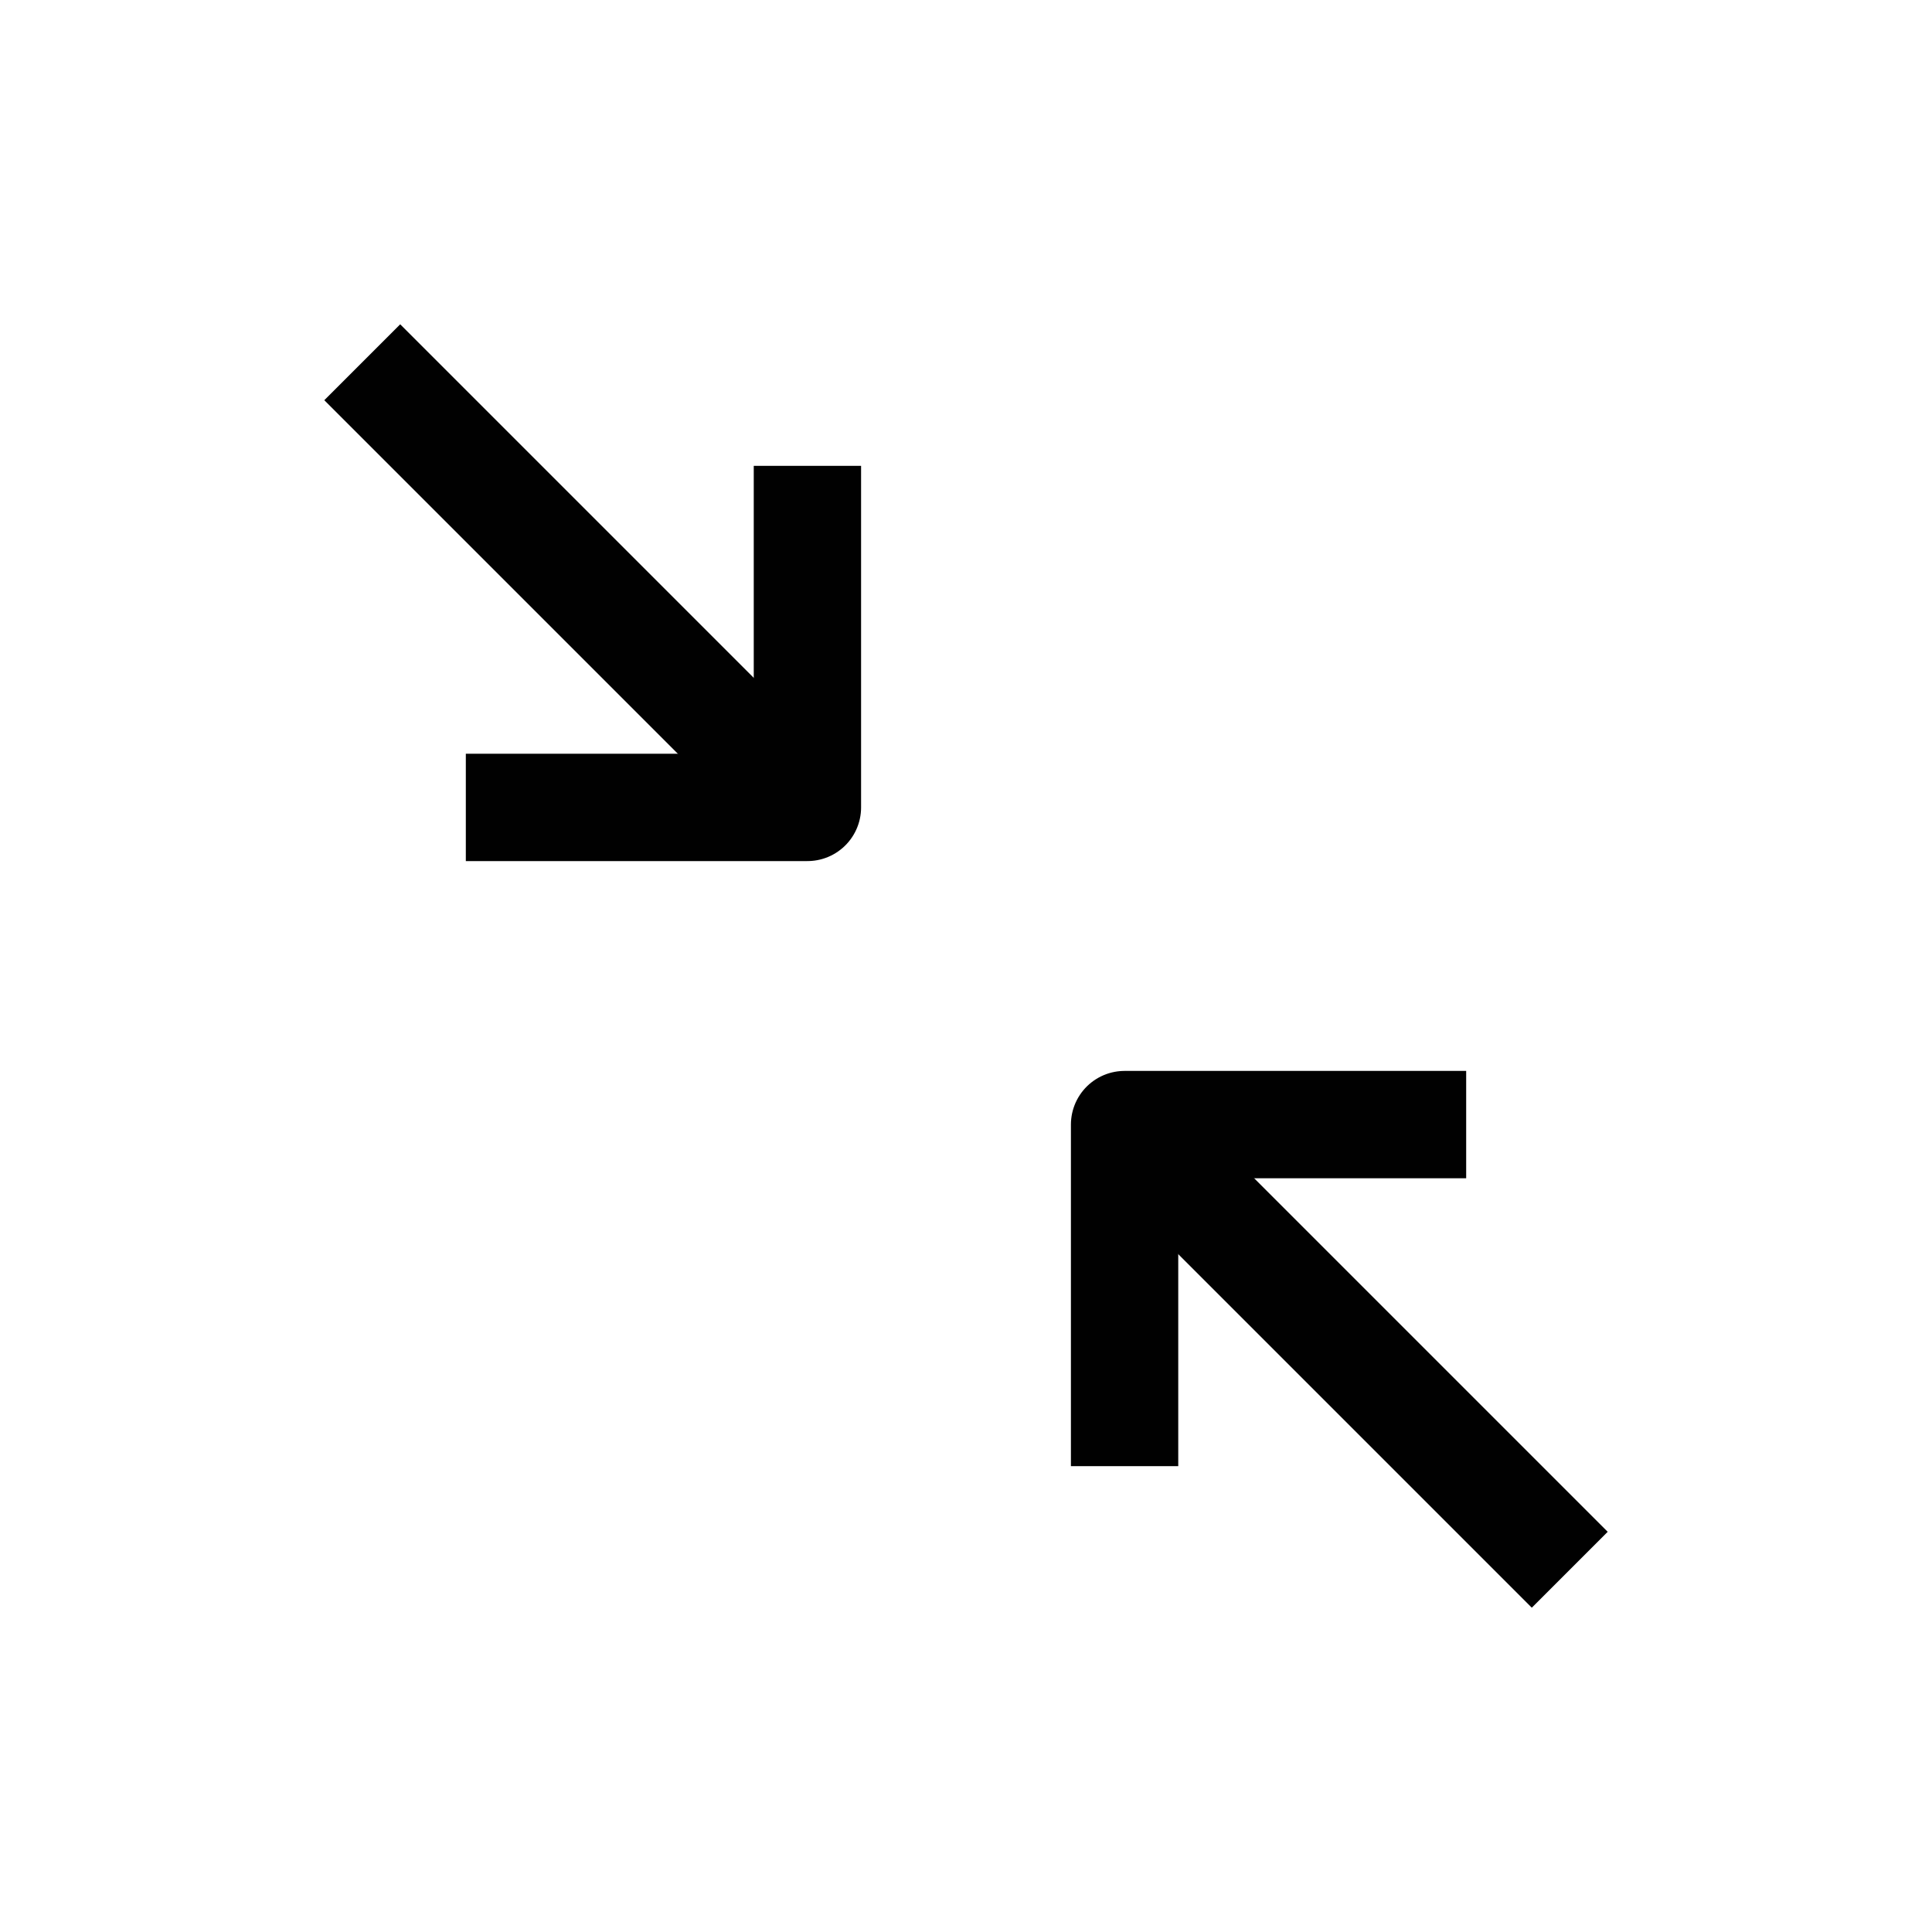 <?xml version="1.0" encoding="UTF-8"?>
<svg id="arrow-diagonal-in-lt-br" xmlns="http://www.w3.org/2000/svg" viewBox="0 0 72 72">
  <g>
    <polyline points="17.36 30.09 30.09 30.09 30.09 17.36" style="fill: none; stroke: #010101; stroke-linejoin: round; stroke-width: 4px;"/>
    <line x1="13.5" y1="13.5" x2="30.09" y2="30.09" style="fill: none; stroke: #010101; stroke-linejoin: round; stroke-width: 4px;"/>
  </g>
  <g>
    <polyline points="54.64 41.91 41.91 41.91 41.91 54.64" style="fill: none; stroke: #010101; stroke-linejoin: round; stroke-width: 4px;"/>
    <line x1="58.5" y1="58.5" x2="41.91" y2="41.91" style="fill: none; stroke: #010101; stroke-linejoin: round; stroke-width: 4px;"/>
  </g>
</svg>